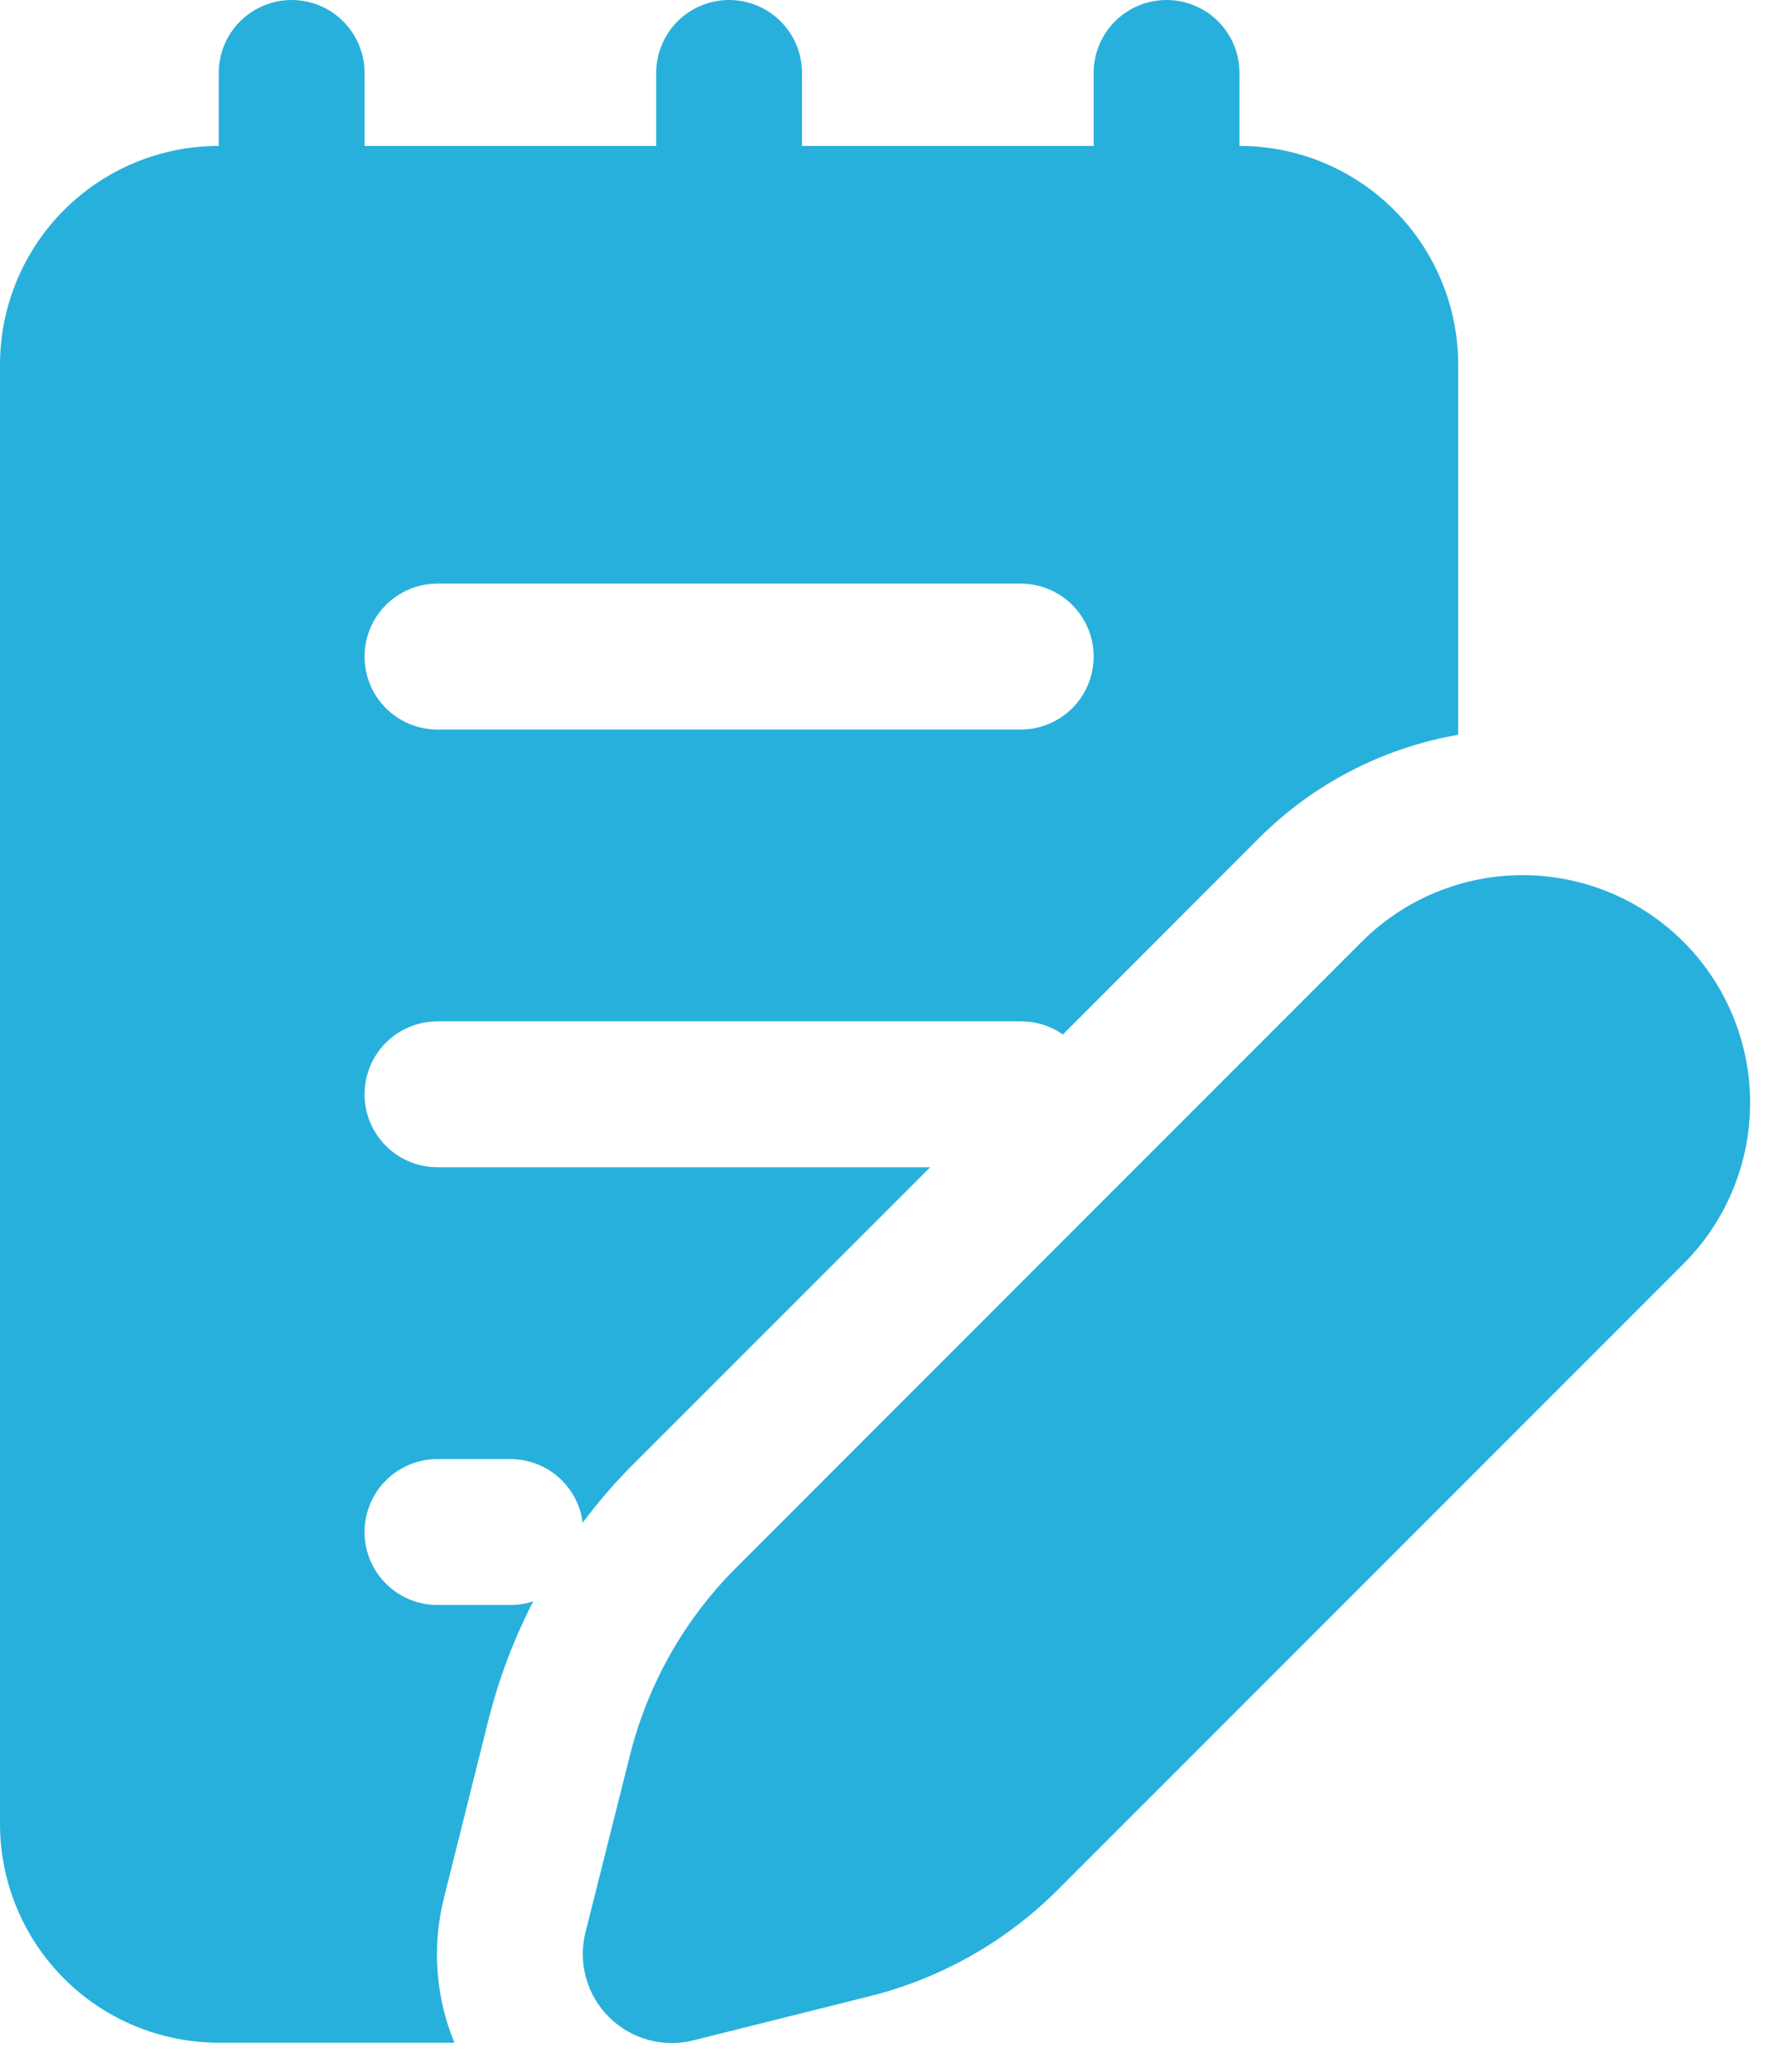 <svg width="61" height="71" viewBox="0 0 61 71" fill="none" xmlns="http://www.w3.org/2000/svg">
<path d="M10 0C10.663 0 11.299 0.263 11.768 0.732C12.237 1.201 12.5 1.837 12.5 2.5V5H22.5V2.5C22.5 1.837 22.763 1.201 23.232 0.732C23.701 0.263 24.337 0 25 0C25.663 0 26.299 0.263 26.768 0.732C27.237 1.201 27.5 1.837 27.5 2.5V5H37.5V2.5C37.5 1.837 37.763 1.201 38.232 0.732C38.701 0.263 39.337 0 40 0C40.663 0 41.299 0.263 41.768 0.732C42.237 1.201 42.5 1.837 42.5 2.5V5C44.489 5 46.397 5.79 47.803 7.197C49.21 8.603 50 10.511 50 12.5V25.18C47.404 25.63 45.01 26.874 43.15 28.74L36.445 35.45C36.022 35.154 35.517 34.996 35 35H15C14.337 35 13.701 35.263 13.232 35.732C12.763 36.201 12.5 36.837 12.5 37.5C12.5 38.163 12.763 38.799 13.232 39.268C13.701 39.737 14.337 40 15 40H31.895L21.71 50.18C21.085 50.805 20.51 51.475 19.98 52.18C19.902 51.577 19.608 51.023 19.151 50.622C18.695 50.221 18.108 50 17.5 50H15C14.337 50 13.701 50.263 13.232 50.732C12.763 51.201 12.5 51.837 12.5 52.5C12.5 53.163 12.763 53.799 13.232 54.268C13.701 54.737 14.337 55 15 55H17.5C17.767 55.001 18.032 54.958 18.285 54.875C17.616 56.171 17.099 57.54 16.745 58.955L15.23 65.01C14.807 66.668 14.929 68.418 15.58 70H7.5C5.511 70 3.603 69.21 2.197 67.803C0.79 66.397 0 64.489 0 62.5V12.5C0 10.511 0.79 8.603 2.197 7.197C3.603 5.79 5.511 5 7.5 5V2.5C7.5 1.837 7.763 1.201 8.232 0.732C8.701 0.263 9.337 0 10 0ZM12.5 22.5C12.5 23.163 12.763 23.799 13.232 24.268C13.701 24.737 14.337 25 15 25H35C35.663 25 36.299 24.737 36.768 24.268C37.237 23.799 37.5 23.163 37.5 22.5C37.5 21.837 37.237 21.201 36.768 20.732C36.299 20.263 35.663 20 35 20H15C14.337 20 13.701 20.263 13.232 20.732C12.763 21.201 12.5 21.837 12.5 22.5ZM46.69 32.275C48.153 30.812 50.138 29.99 52.208 29.99C54.277 29.99 56.262 30.812 57.725 32.275C59.188 33.738 60.01 35.723 60.01 37.792C60.01 39.862 59.188 41.847 57.725 43.31L36.28 64.75C34.501 66.53 32.272 67.794 29.83 68.405L23.775 69.92C23.264 70.048 22.728 70.042 22.22 69.901C21.712 69.761 21.25 69.491 20.877 69.118C20.504 68.746 20.234 68.283 20.094 67.775C19.953 67.267 19.947 66.731 20.075 66.22L21.595 60.17C22.205 57.725 23.465 55.495 25.245 53.72L46.69 32.275Z" fill="#28B0DC"/>
</svg>

